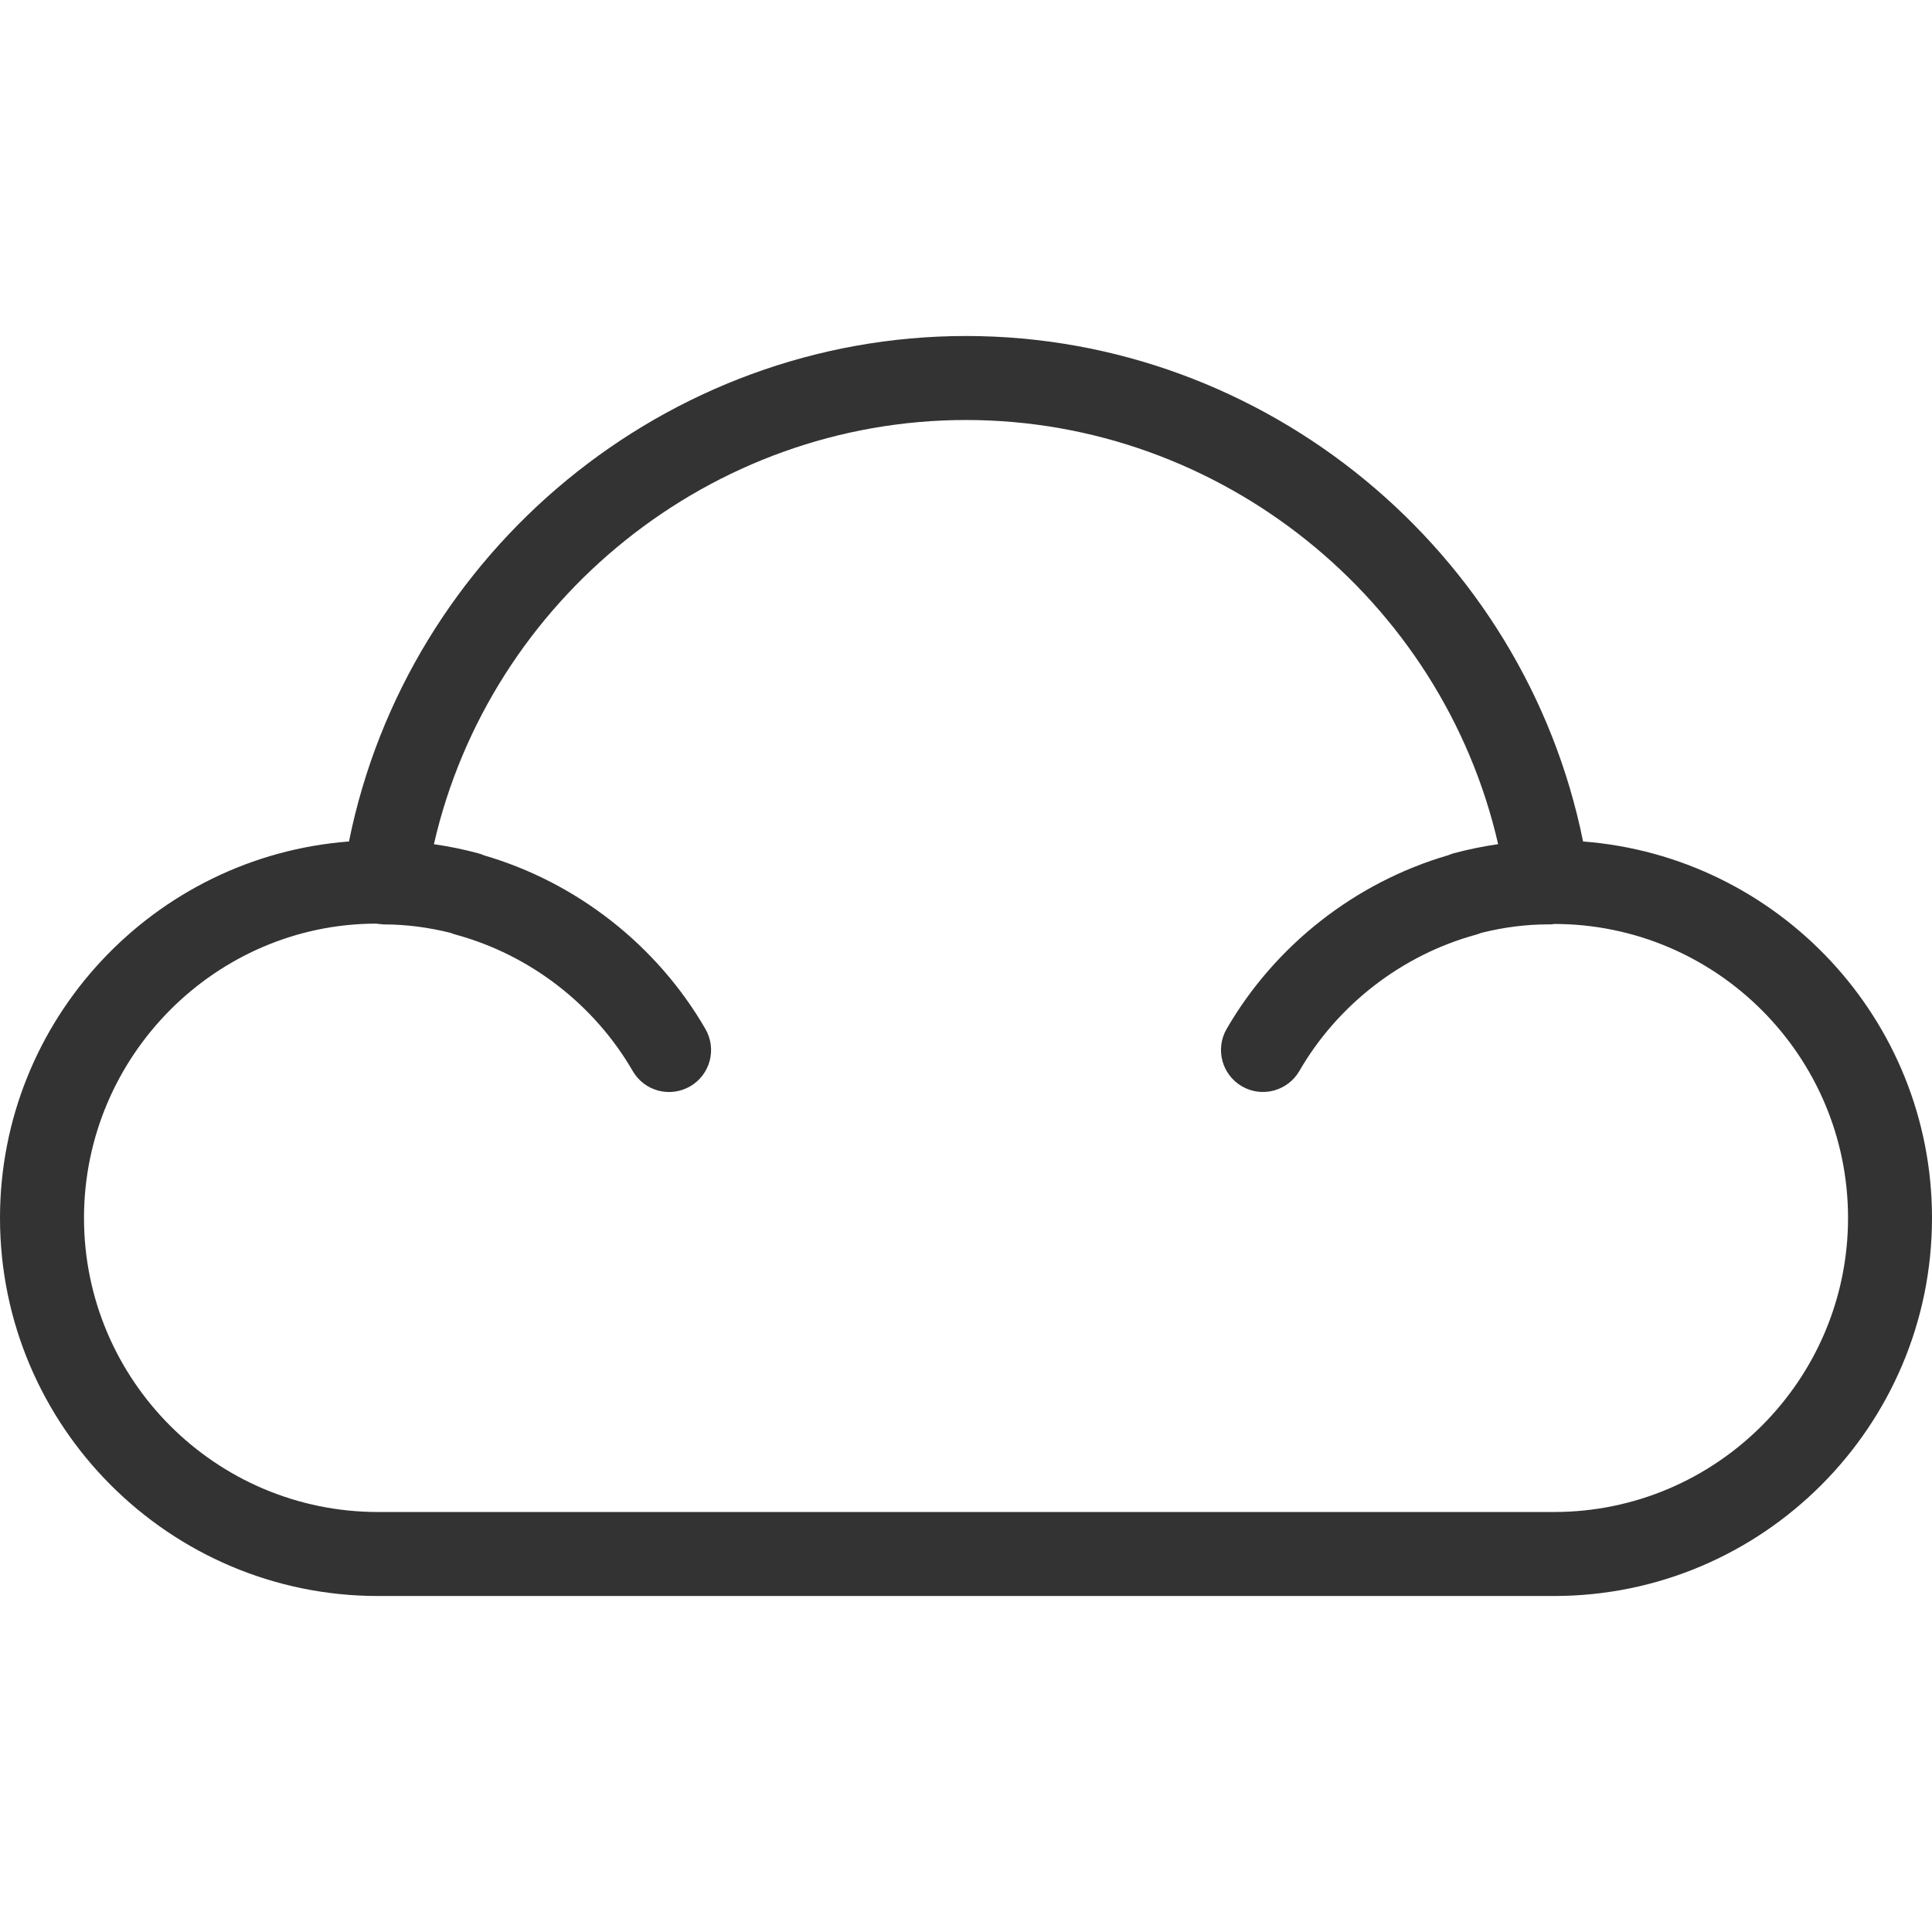 <svg width="400" height="400" viewBox="0 0 400 400" fill="none" xmlns="http://www.w3.org/2000/svg">
<path d="M327.757 174.218C315.609 114.087 262.017 69.565 200 69.565C137.974 69.565 84.391 114.087 72.252 174.218C31.904 177.305 0 211.052 0 252.174C0 295.322 35.113 330.435 78.261 330.435H321.739C364.896 330.435 400 295.322 400 252.174C400 211.052 368.104 177.313 327.757 174.218ZM321.739 313.044H78.261C44.696 313.044 17.391 285.739 17.391 252.174C17.391 218.609 44.696 191.305 77.826 191.226C77.922 191.244 78.026 191.244 78.13 191.252C78.174 191.261 78.209 191.287 78.252 191.296C78.322 191.305 78.383 191.278 78.452 191.287C78.8 191.331 79.139 191.392 79.487 191.392C84.017 191.392 88.678 191.983 93.348 193.157C93.687 193.305 94.043 193.426 94.409 193.522C109.713 197.696 123.052 207.992 131 221.748C133.391 225.896 138.704 227.331 142.878 224.922C147.035 222.522 148.461 217.2 146.052 213.044C136.043 195.722 119.391 182.678 100.217 177.096C99.817 176.913 99.4 176.765 98.965 176.652C95.922 175.835 92.878 175.218 89.835 174.783C101.443 124.113 147.226 86.957 200 86.957C252.765 86.957 298.556 124.113 310.174 174.774C307.13 175.218 304.087 175.826 301.043 176.644C300.617 176.757 300.209 176.905 299.809 177.078C280.635 182.661 263.974 195.713 253.957 213.035C251.557 217.2 252.983 222.513 257.139 224.913C261.278 227.322 266.609 225.887 269.017 221.739C276.965 207.983 290.296 197.696 305.6 193.513C305.957 193.409 306.313 193.296 306.652 193.148C311.322 191.974 315.983 191.383 320.53 191.383C321.104 191.383 321.2 191.409 321.748 191.296C355.304 191.296 382.617 218.6 382.617 252.165C382.617 285.731 355.296 313.044 321.739 313.044Z" fill="#333333"/>
</svg>
